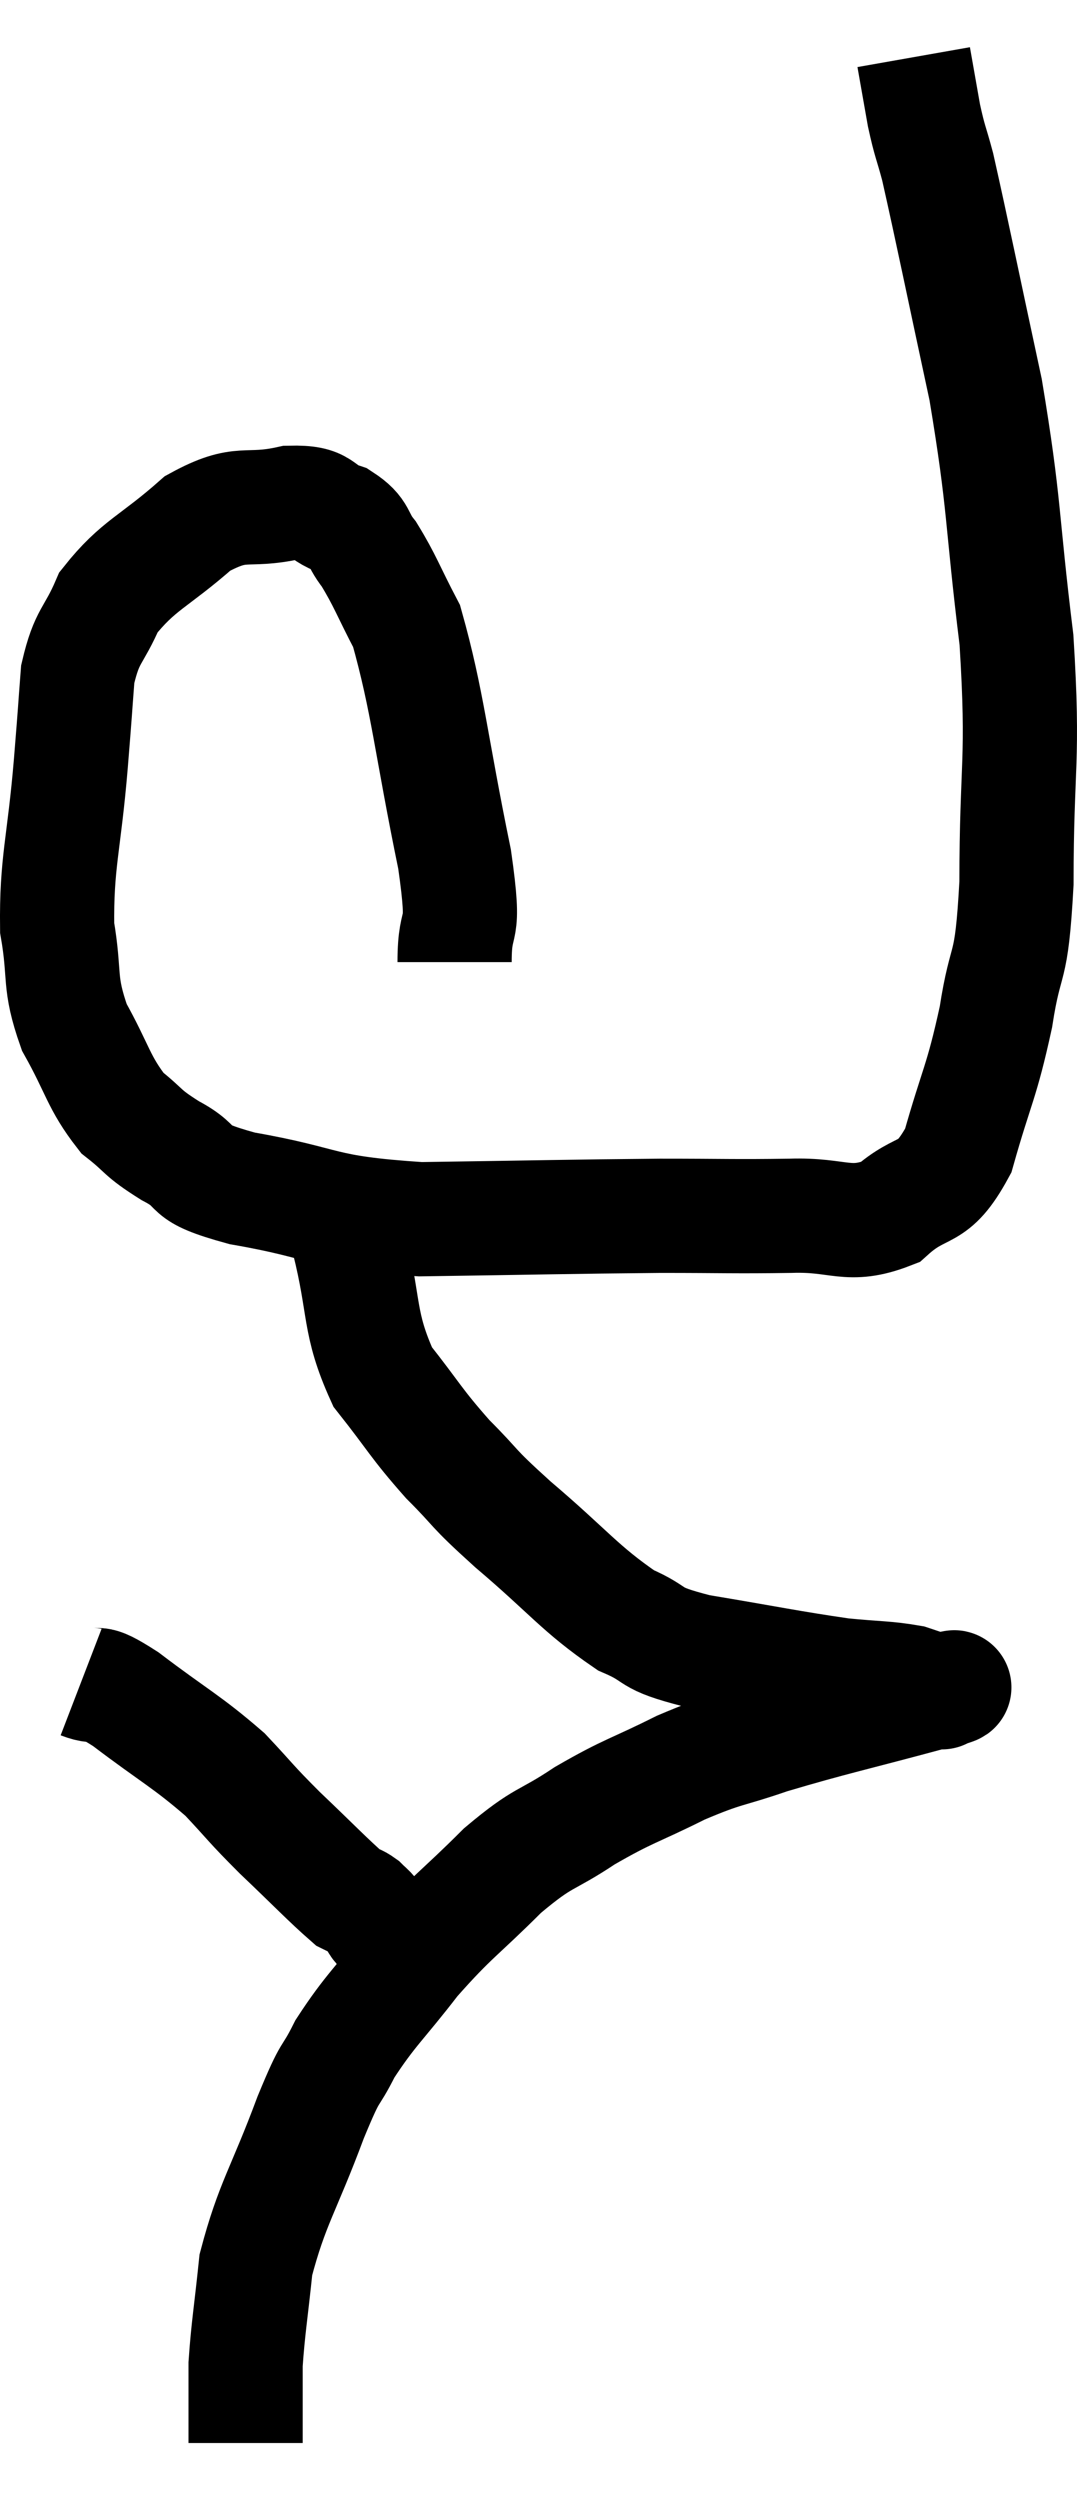 <svg xmlns="http://www.w3.org/2000/svg" viewBox="7.879 1.76 18.861 43.76" width="18.861" height="43.76"><path d="M 15.84 18.6 C 15.84 17.7, 16.05 18.27, 15.84 16.8 C 15.42 14.76, 15.375 14.055, 15 12.72 C 14.67 12.09, 14.625 11.925, 14.34 11.46 C 14.1 11.16, 14.205 11.085, 13.86 10.86 C 13.41 10.71, 13.59 10.545, 12.96 10.56 C 12.15 10.74, 12.135 10.485, 11.34 10.92 C 10.56 11.61, 10.305 11.64, 9.78 12.3 C 9.51 12.93, 9.405 12.855, 9.24 13.56 C 9.18 14.34, 9.21 14.01, 9.12 15.12 C 9 16.56, 8.865 16.845, 8.88 18 C 9.03 18.87, 8.895 18.93, 9.18 19.74 C 9.6 20.49, 9.6 20.7, 10.02 21.24 C 10.44 21.57, 10.335 21.57, 10.86 21.9 C 11.49 22.23, 11.025 22.26, 12.12 22.56 C 13.68 22.83, 13.41 22.98, 15.24 23.1 C 17.34 23.07, 17.82 23.055, 19.44 23.04 C 20.58 23.04, 20.715 23.055, 21.72 23.04 C 22.59 23.01, 22.725 23.265, 23.46 22.98 C 24.06 22.44, 24.195 22.755, 24.66 21.9 C 24.99 20.73, 25.065 20.73, 25.32 19.56 C 25.5 18.39, 25.59 18.87, 25.68 17.22 C 25.68 15.09, 25.815 15.12, 25.68 12.96 C 25.41 10.77, 25.485 10.65, 25.14 8.58 C 24.72 6.63, 24.57 5.88, 24.3 4.68 C 24.18 4.23, 24.165 4.26, 24.06 3.78 C 23.97 3.27, 23.925 3.015, 23.88 2.76 L 23.88 2.76" fill="none" stroke="black" stroke-width="2"></path><path d="M 13.98 22.5 C 13.98 22.98, 13.83 22.62, 13.98 23.46 C 14.28 24.66, 14.145 24.9, 14.58 25.86 C 15.15 26.58, 15.15 26.655, 15.72 27.3 C 16.29 27.87, 16.08 27.735, 16.86 28.44 C 17.85 29.28, 18.03 29.565, 18.84 30.12 C 19.47 30.39, 19.155 30.42, 20.1 30.66 C 21.36 30.87, 21.69 30.945, 22.62 31.08 C 23.22 31.14, 23.385 31.125, 23.82 31.2 C 24.09 31.29, 24.225 31.335, 24.36 31.38 C 24.36 31.38, 24.36 31.38, 24.36 31.38 C 24.36 31.38, 24.36 31.38, 24.36 31.38 C 24.36 31.38, 24.39 31.38, 24.36 31.38 C 24.3 31.38, 24.99 31.185, 24.24 31.38 C 22.8 31.77, 22.47 31.83, 21.36 32.16 C 20.58 32.43, 20.61 32.355, 19.8 32.7 C 18.96 33.12, 18.9 33.09, 18.12 33.54 C 17.4 34.02, 17.43 33.87, 16.68 34.5 C 15.9 35.28, 15.81 35.28, 15.12 36.06 C 14.52 36.84, 14.37 36.93, 13.92 37.62 C 13.62 38.22, 13.71 37.875, 13.32 38.82 C 12.84 40.11, 12.645 40.32, 12.36 41.4 C 12.27 42.27, 12.225 42.495, 12.18 43.14 C 12.18 43.56, 12.18 43.635, 12.18 43.98 C 12.18 44.25, 12.18 44.385, 12.18 44.52 L 12.18 44.52" fill="none" stroke="black" stroke-width="2"></path><path d="M 9.3 31.2 C 9.69 31.35, 9.45 31.095, 10.08 31.5 C 10.95 32.16, 11.145 32.235, 11.82 32.82 C 12.3 33.33, 12.24 33.3, 12.78 33.84 C 13.38 34.41, 13.62 34.665, 13.98 34.98 C 14.1 35.04, 14.115 35.025, 14.22 35.1 C 14.31 35.19, 14.31 35.175, 14.4 35.28 C 14.49 35.4, 14.475 35.445, 14.58 35.52 C 14.7 35.55, 14.76 35.565, 14.82 35.58 L 14.82 35.58" fill="none" stroke="black" stroke-width="2"></path></svg>
